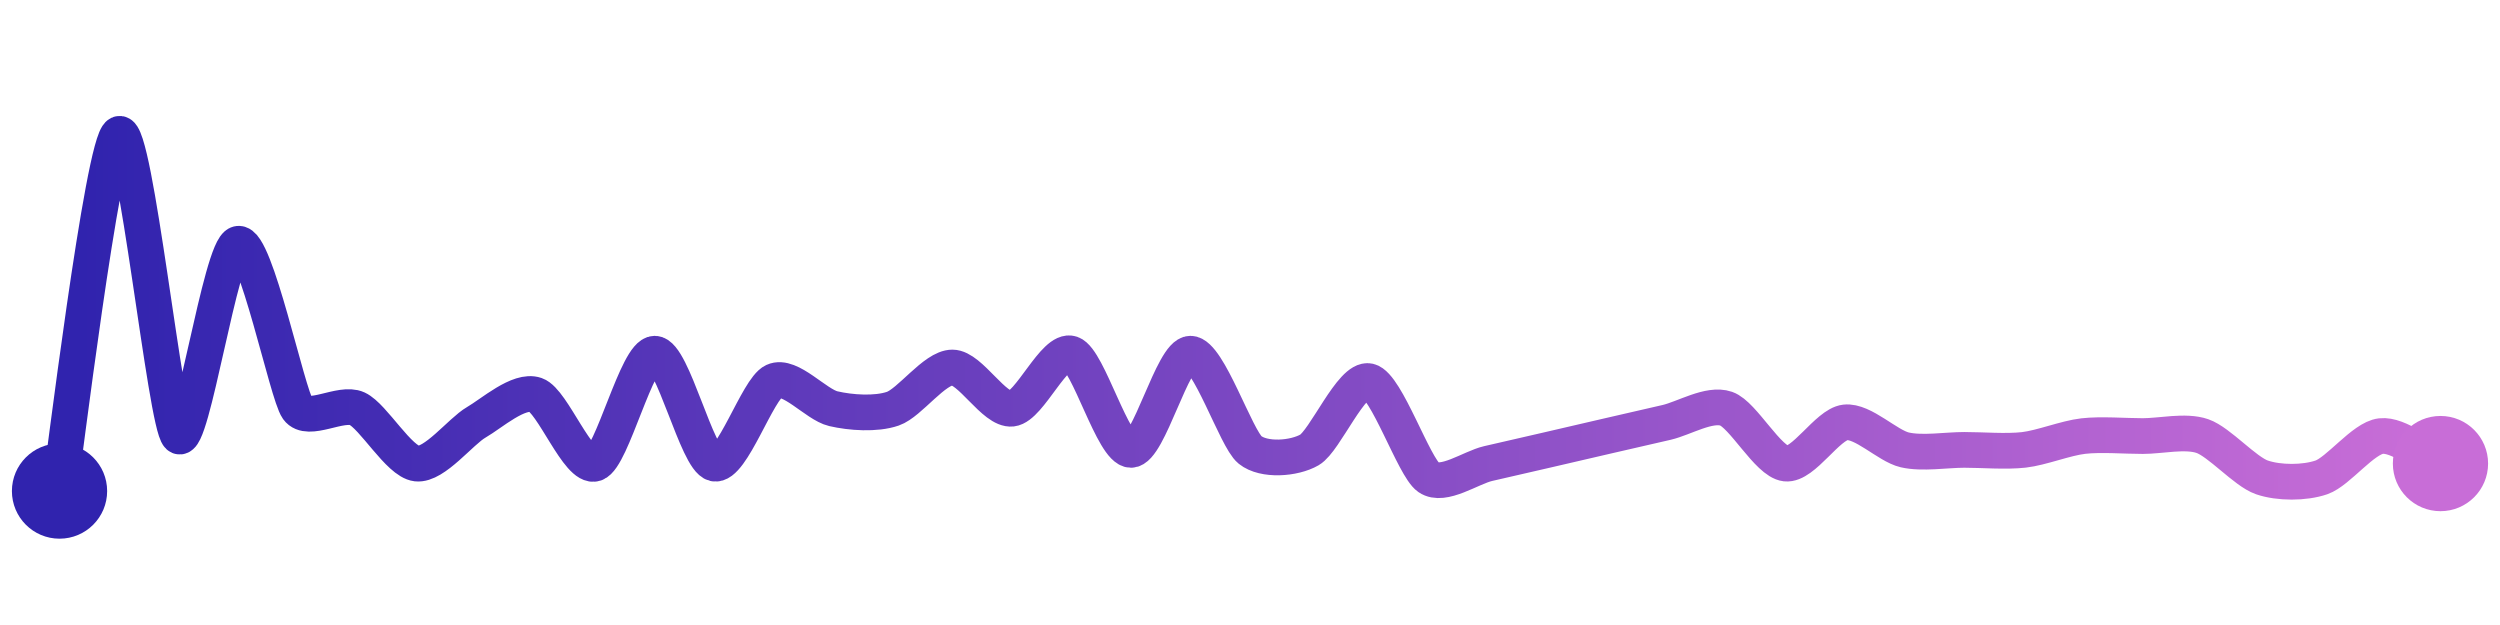 <svg width="200" height="50" viewBox="0 0 210 50" xmlns="http://www.w3.org/2000/svg">
    <defs>
        <linearGradient x1="0%" y1="0%" x2="100%" y2="0%" id="a">
            <stop stop-color="#3023AE" offset="0%"/>
            <stop stop-color="#C86DD7" offset="100%"/>
        </linearGradient>
    </defs>
    <path stroke="url(#a)"
          stroke-width="3"
          stroke-linejoin="round"
          stroke-linecap="round"
          d="M5 40 C 5.25 38.52, 8.64 10.63, 10 10 S 13.9 34.36, 15 35.38 S 18.54 19.57, 20 19.23 S 24.12 31.86, 25 33.08 S 28.64 32.45, 30 33.08 S 33.51 37.52, 35 37.69 S 38.7 34.98, 40 34.23 S 43.58 31.43, 45 31.92 S 48.58 38.18, 50 37.69 S 53.5 28.46, 55 28.46 S 58.54 37.35, 60 37.69 S 63.64 31.4, 65 30.77 S 68.54 32.74, 70 33.08 S 73.58 33.57, 75 33.08 S 78.5 29.62, 80 29.62 S 83.51 33.25, 85 33.08 S 88.58 27.97, 90 28.46 S 93.5 36.54, 95 36.54 S 98.5 28.46, 100 28.46 S 103.83 35.6, 105 36.54 S 108.7 37.29, 110 36.54 S 113.54 30.43, 115 30.77 S 118.77 38, 120 38.85 S 123.54 38.03, 125 37.69 S 128.54 36.88, 130 36.54 S 133.54 35.72, 135 35.38 S 138.54 34.57, 140 34.23 S 143.58 32.59, 145 33.08 S 148.51 37.52, 150 37.69 S 153.51 34.4, 155 34.23 S 158.54 36.2, 160 36.54 S 163.5 36.54, 165 36.54 S 168.51 36.71, 170 36.54 S 173.51 35.55, 175 35.38 S 178.5 35.38, 180 35.38 S 183.58 34.89, 185 35.38 S 188.58 38.36, 190 38.85 S 193.58 39.34, 195 38.85 S 198.51 35.55, 200 35.38 S 203.64 37.06, 205 37.69"
          fill="none"/>
    <circle r="4" cx="5" cy="40" fill="#3023AE"/>
    <circle r="4" cx="205" cy="37.69" fill="#C86DD7"/>      
</svg>